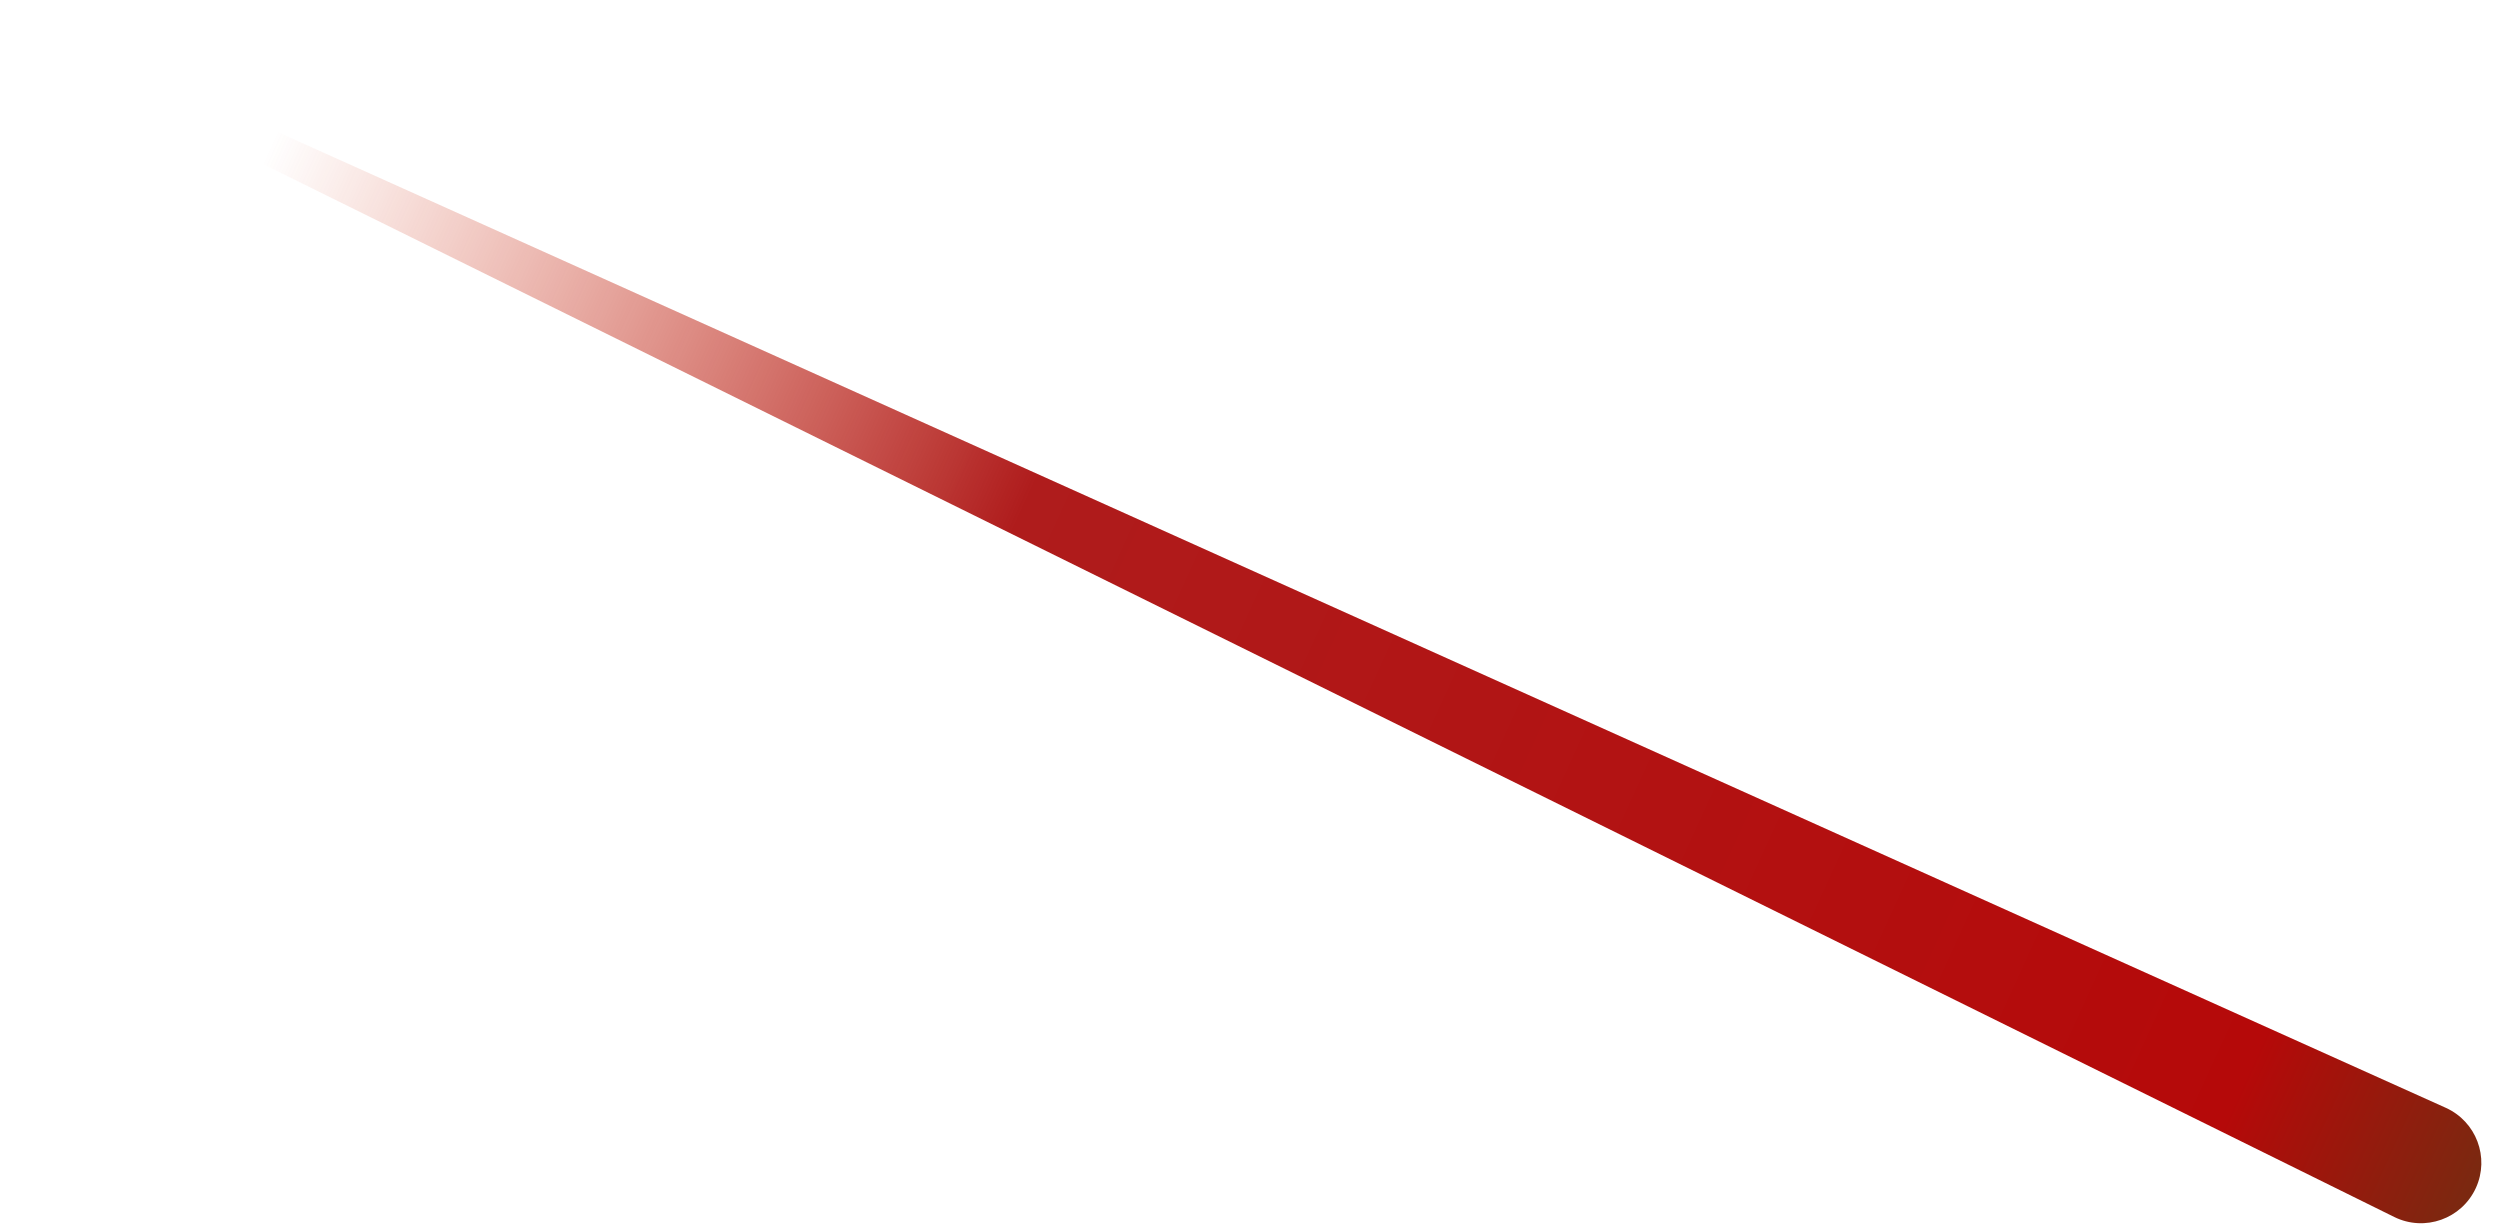<svg width="114" height="56" viewBox="0 0 114 56" fill="none" xmlns="http://www.w3.org/2000/svg">
<path d="M0.711 0.993C0.52 1.409 0.695 1.901 1.106 2.104L109.177 55.494C110.569 56.182 112.255 55.582 112.9 54.17C113.535 52.781 112.918 51.142 111.526 50.515L1.137 0.833C0.975 0.76 0.784 0.831 0.711 0.993Z" fill="url(#paint0_linear_214_38)"/>
<defs>
<linearGradient id="paint0_linear_214_38" x1="-0.026" y1="2.606" x2="112.886" y2="54.201" gradientUnits="userSpaceOnUse">
<stop offset="0.104" stop-color="#D64121" stop-opacity="0"/>
<stop offset="0.411" stop-color="#AF1C1C"/>
<stop offset="0.906" stop-color="#B50909"/>
<stop offset="1" stop-color="#7A2910"/>
</linearGradient>
</defs>
</svg>
